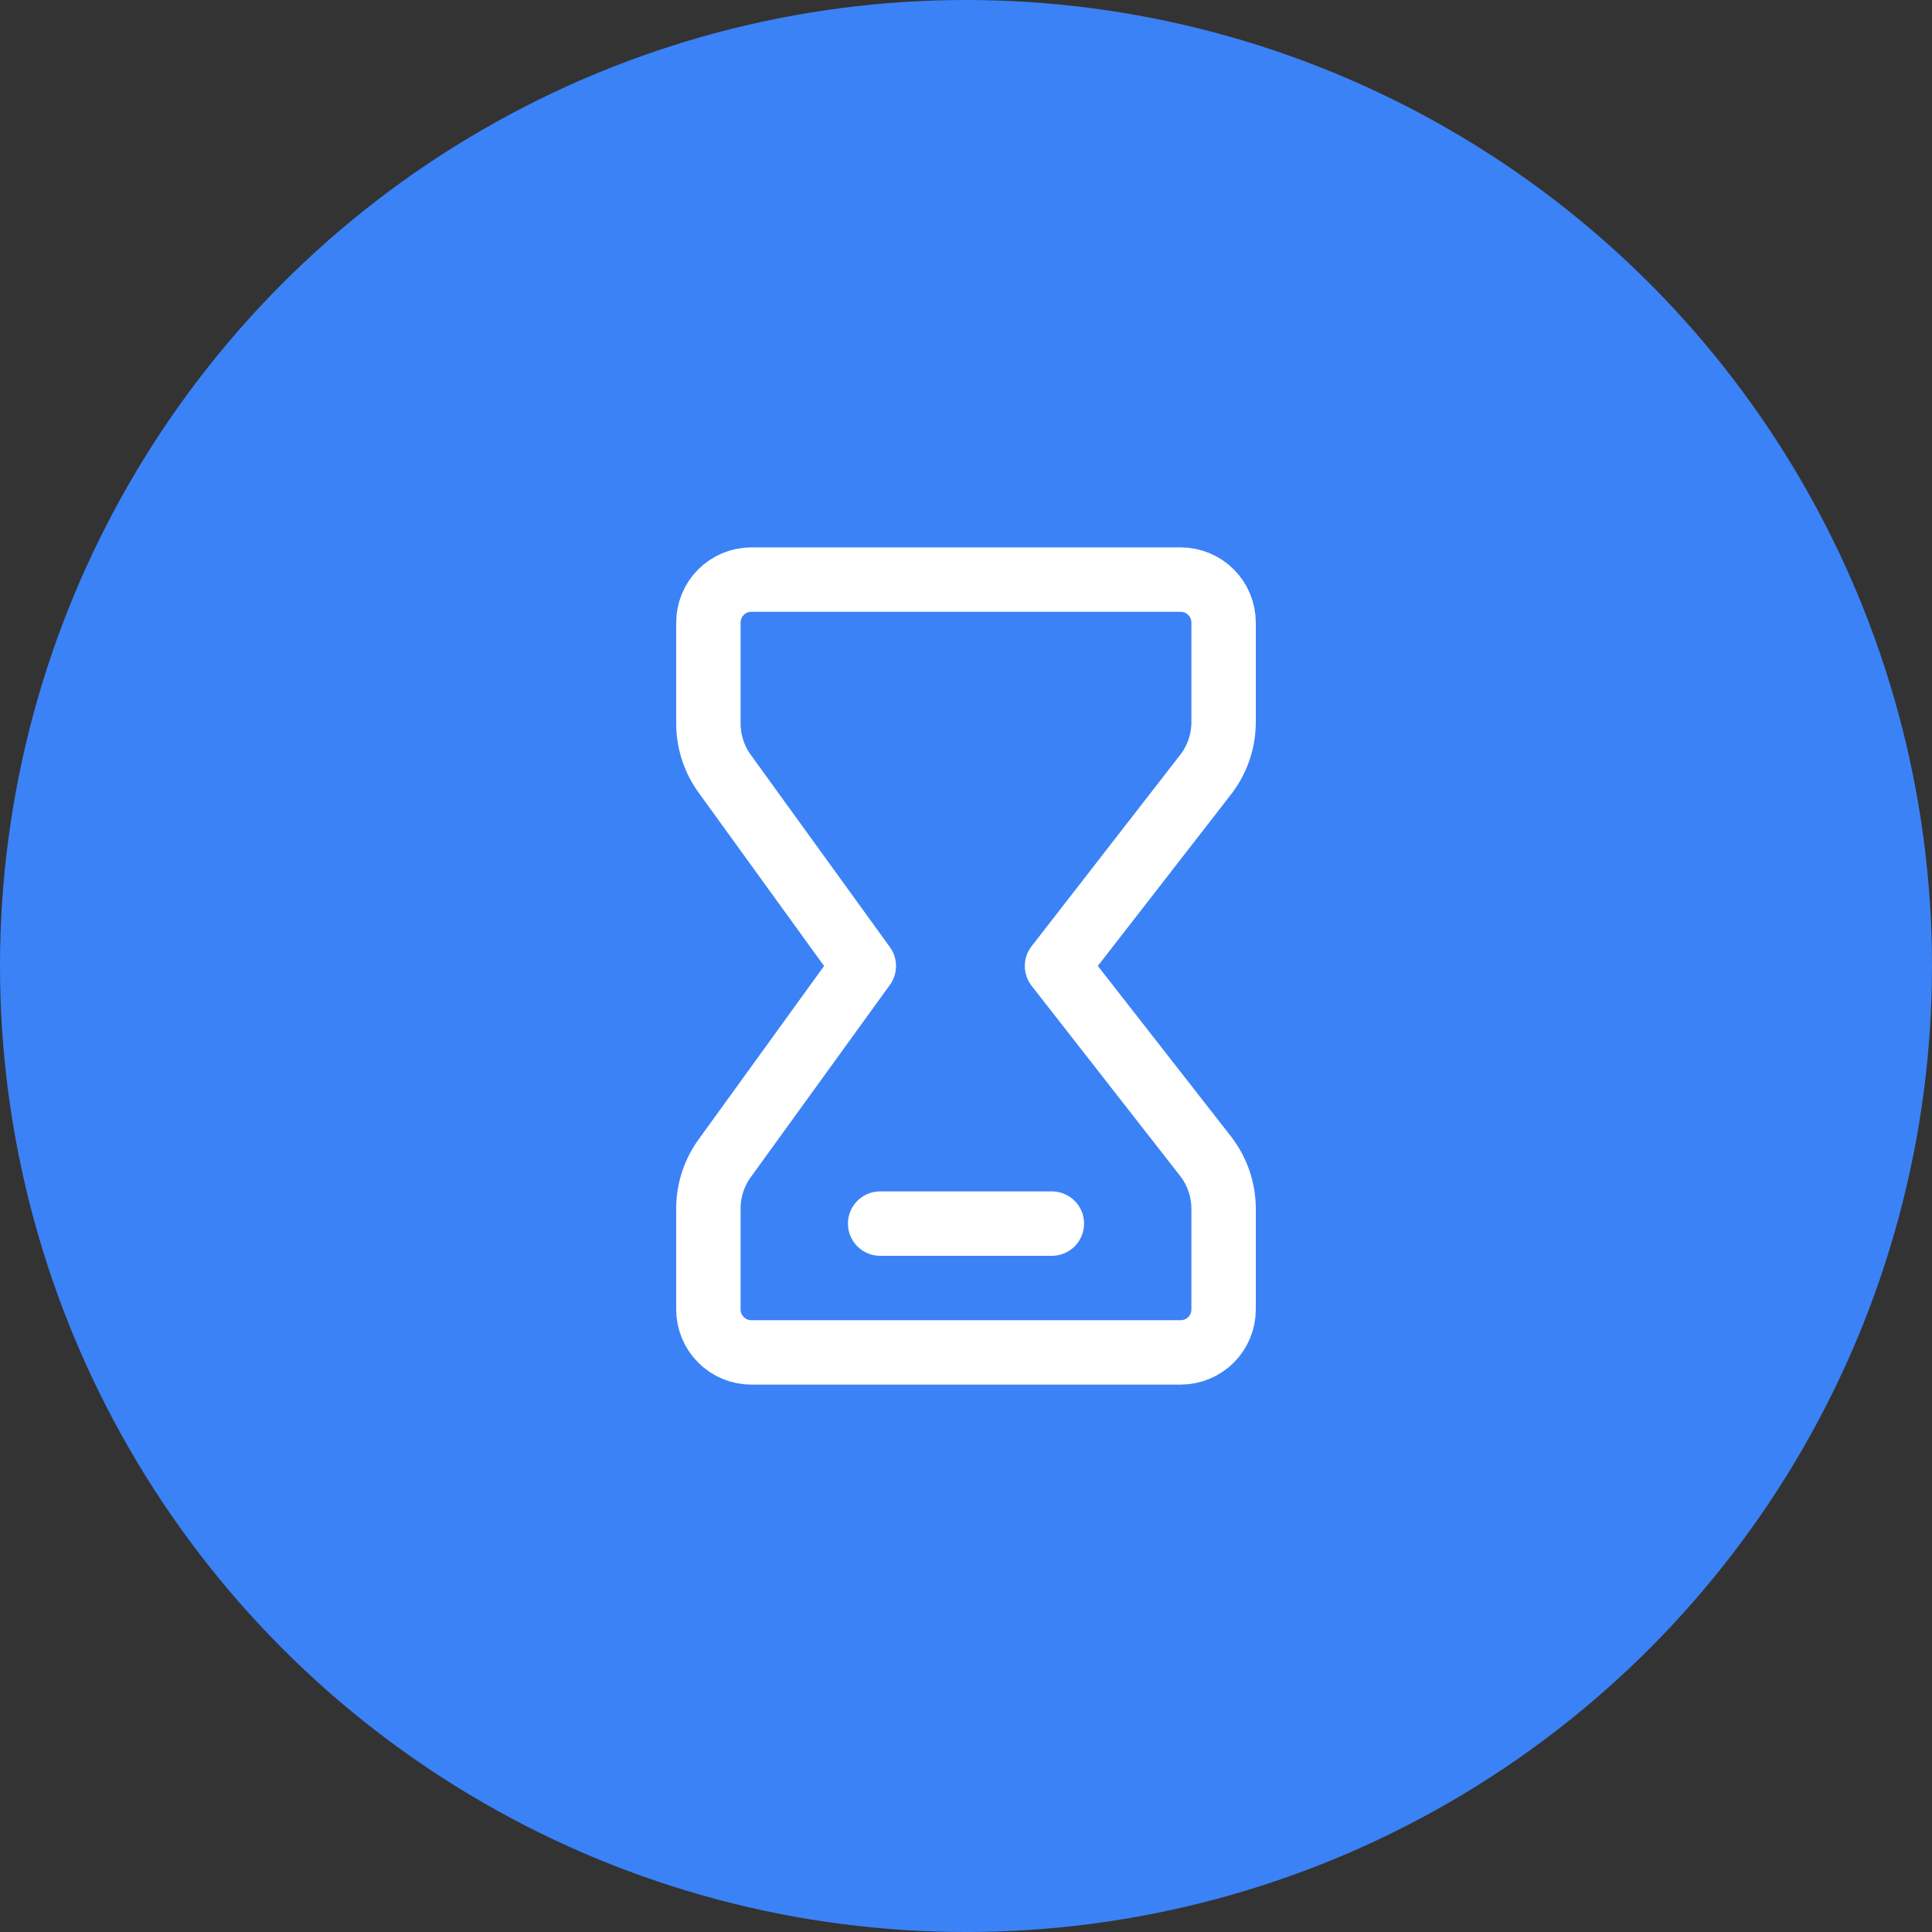 <svg width="120" height="120" viewBox="0 0 120 120" fill="none" xmlns="http://www.w3.org/2000/svg">
<rect x="0" y="0" width="120" height="120" fill="#333333" stroke="none"/>
<circle cx="60" cy="60" r="60" fill="#3B82F6"/>
<g clip-path="url(#clip0_1123_841)">
<path d="M54.667 76H65.333" stroke="white" stroke-width="4" stroke-linecap="round" stroke-linejoin="round"/>
<path d="M73.333 36H46.667C45.959 36 45.281 36.281 44.781 36.781C44.281 37.281 44 37.959 44 38.667V45.013C44.017 46.14 44.391 47.232 45.067 48.133L53.653 60L45.067 71.867C44.391 72.768 44.017 73.86 44 74.987V81.333C44 82.041 44.281 82.719 44.781 83.219C45.281 83.719 45.959 84 46.667 84H73.333C74.041 84 74.719 83.719 75.219 83.219C75.719 82.719 76 82.041 76 81.333V75.093C76.002 73.906 75.608 72.751 74.88 71.813L65.653 60L74.827 48.187C75.574 47.255 75.987 46.1 76 44.907V38.667C76 37.959 75.719 37.281 75.219 36.781C74.719 36.281 74.041 36 73.333 36Z" stroke="white" stroke-width="4" stroke-linecap="round" stroke-linejoin="round"/>
</g>
<defs>
<clipPath id="clip0_1123_841">
<rect width="64" height="64" fill="white" transform="translate(28 28)"/>
</clipPath>
</defs>
</svg>
